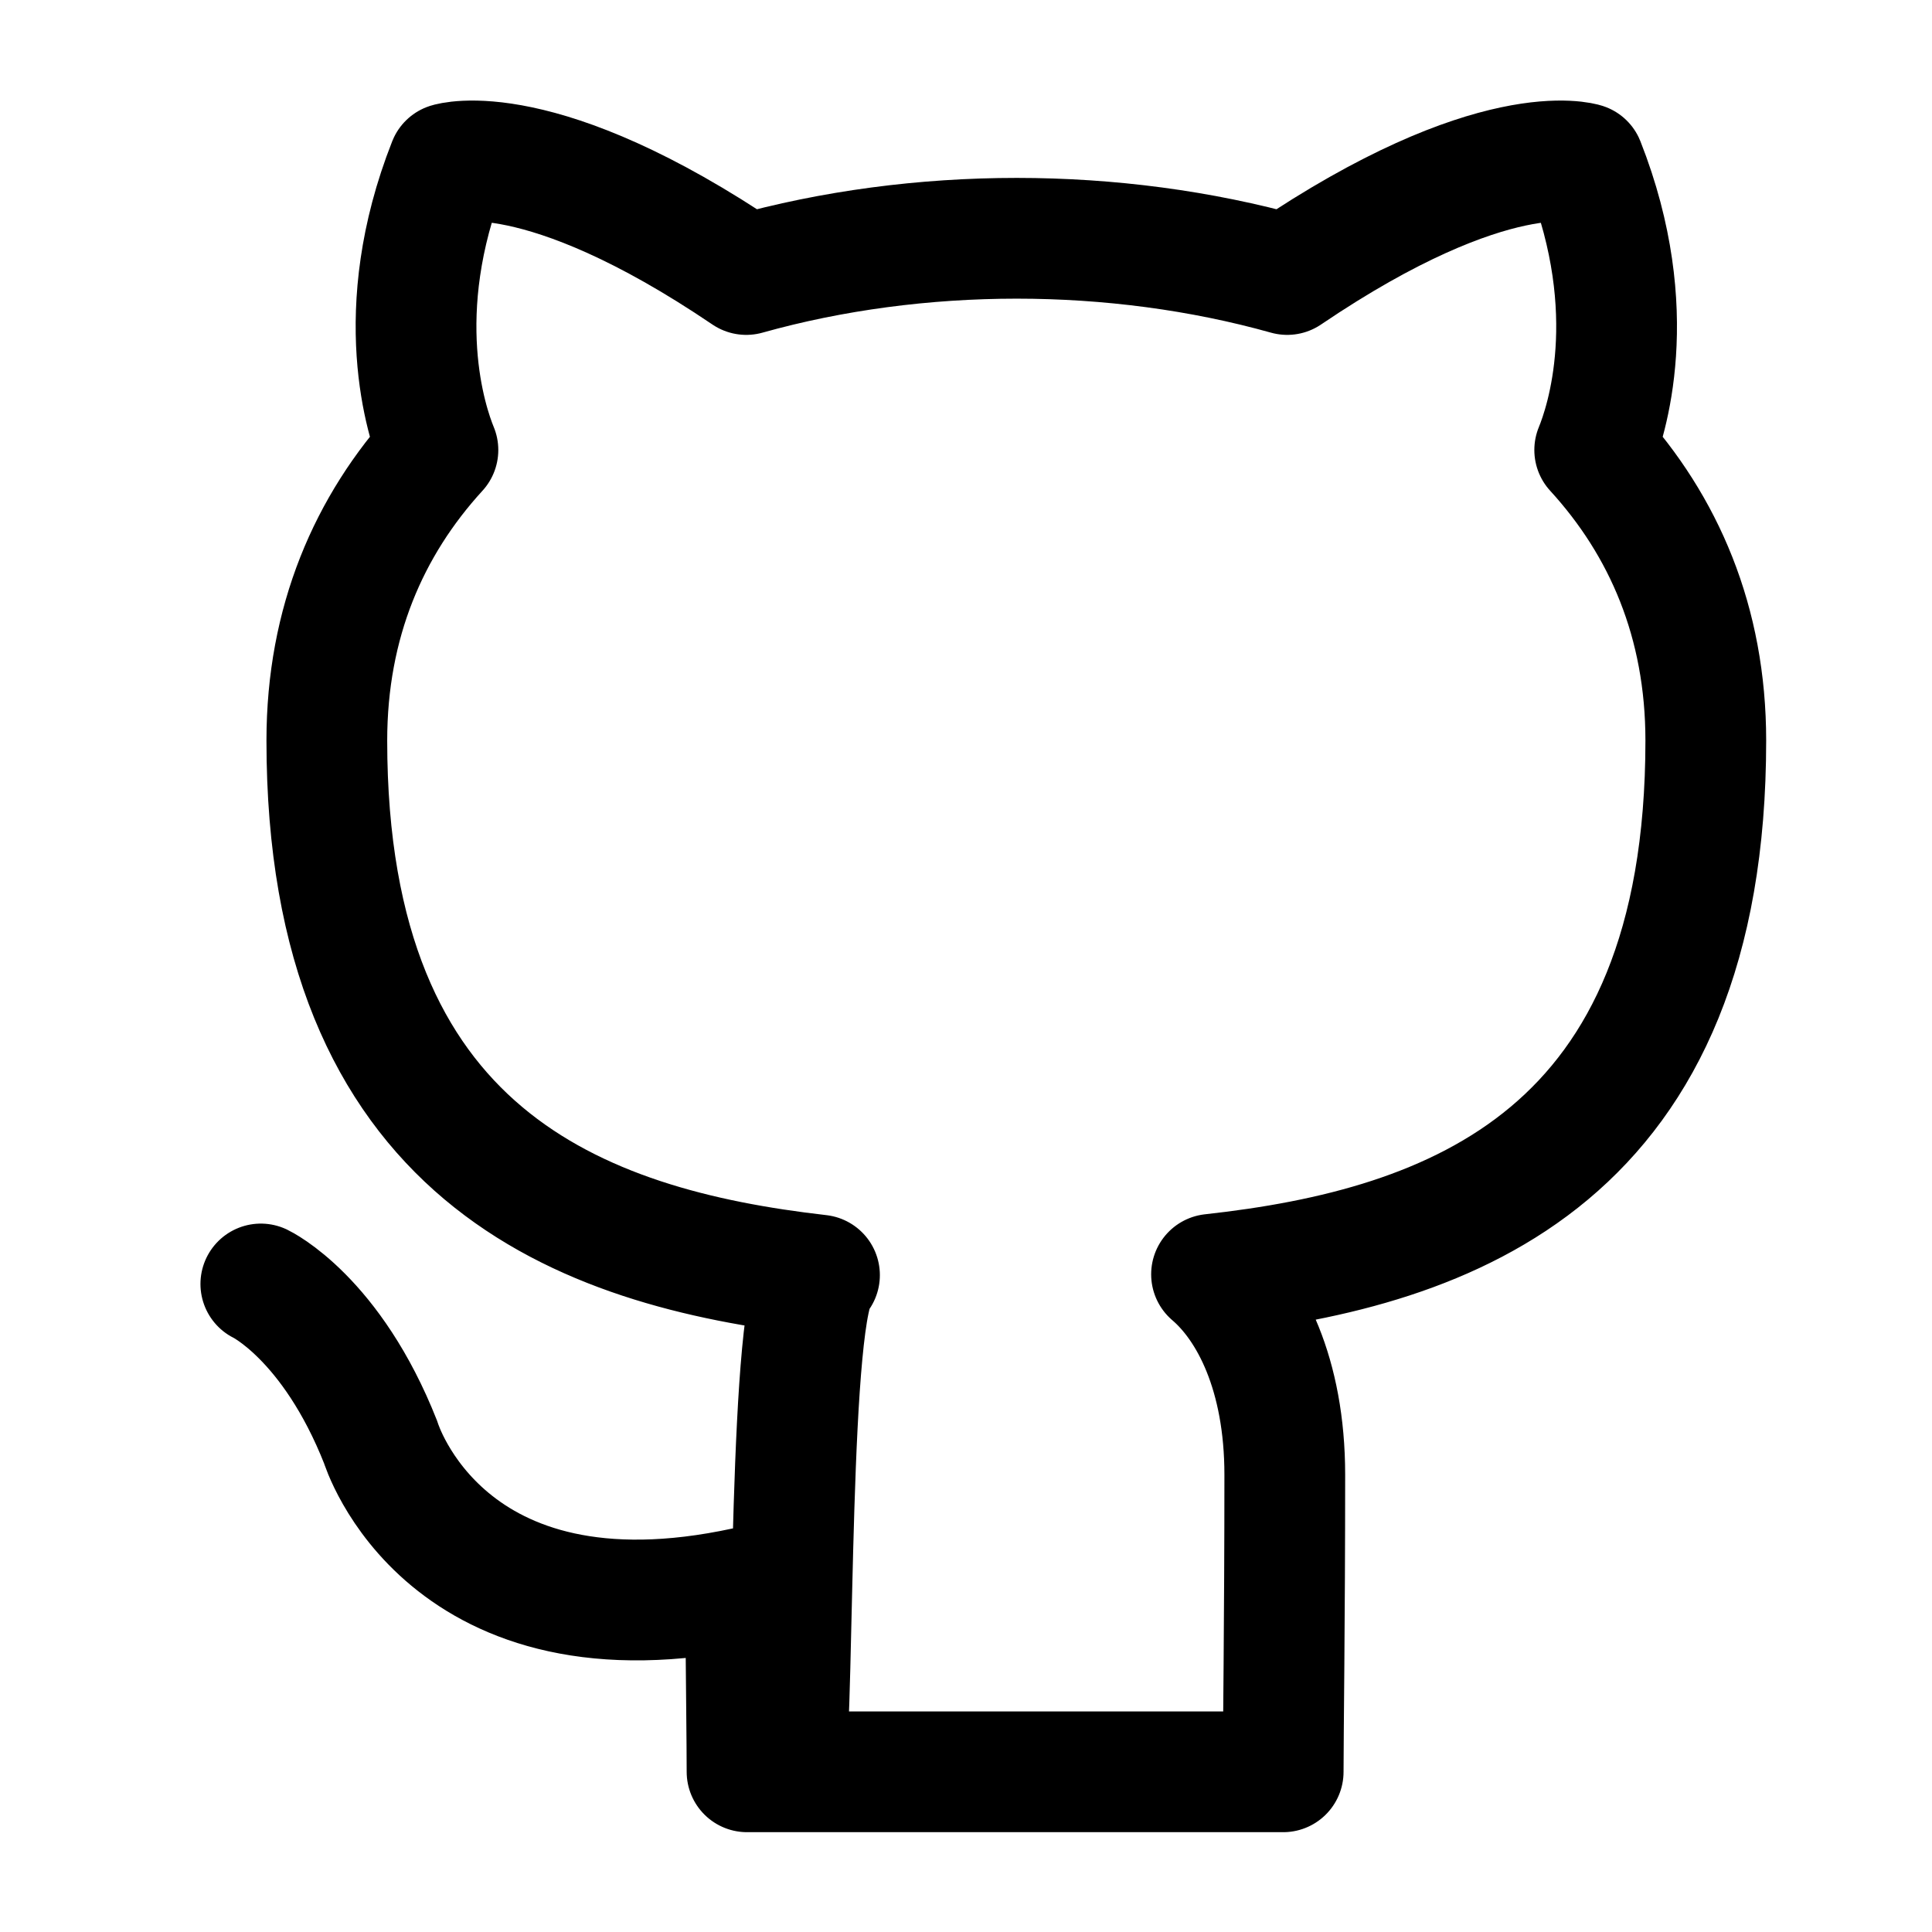 <svg xmlns="http://www.w3.org/2000/svg" width="24" height="24" viewBox="0 0 24 24" stroke="currentColor" fill="none" stroke-linecap="round" stroke-width="1.5" stroke-linejoin="round" stroke-align="center" ><path  d="M9.75,22c.12-.87,.04-5.83,.43-6.16-2.98-.34-6.12-1.49-6.12-6.64,0-1.47,.52-2.67,1.38-3.61-.14-.34-.6-1.71,.13-3.56,0,0,1.13-.36,3.7,1.38,1.07-.3,2.22-.45,3.36-.45,1.14,0,2.29,.15,3.36,.45,2.57-1.74,3.69-1.38,3.69-1.38,.73,1.85,.27,3.22,.13,3.56,.86,.94,1.38,2.14,1.38,3.61,0,5.16-3.14,6.3-6.14,6.63,.48,.41,.91,1.24,.91,2.49,0,1.8-.02,3.25-.02,3.69h-6.66c0-.32-.01-1.16-.02-2.29-3.74,.81-4.53-1.8-4.53-1.8-.61-1.55-1.49-1.97-1.49-1.97"/></svg>